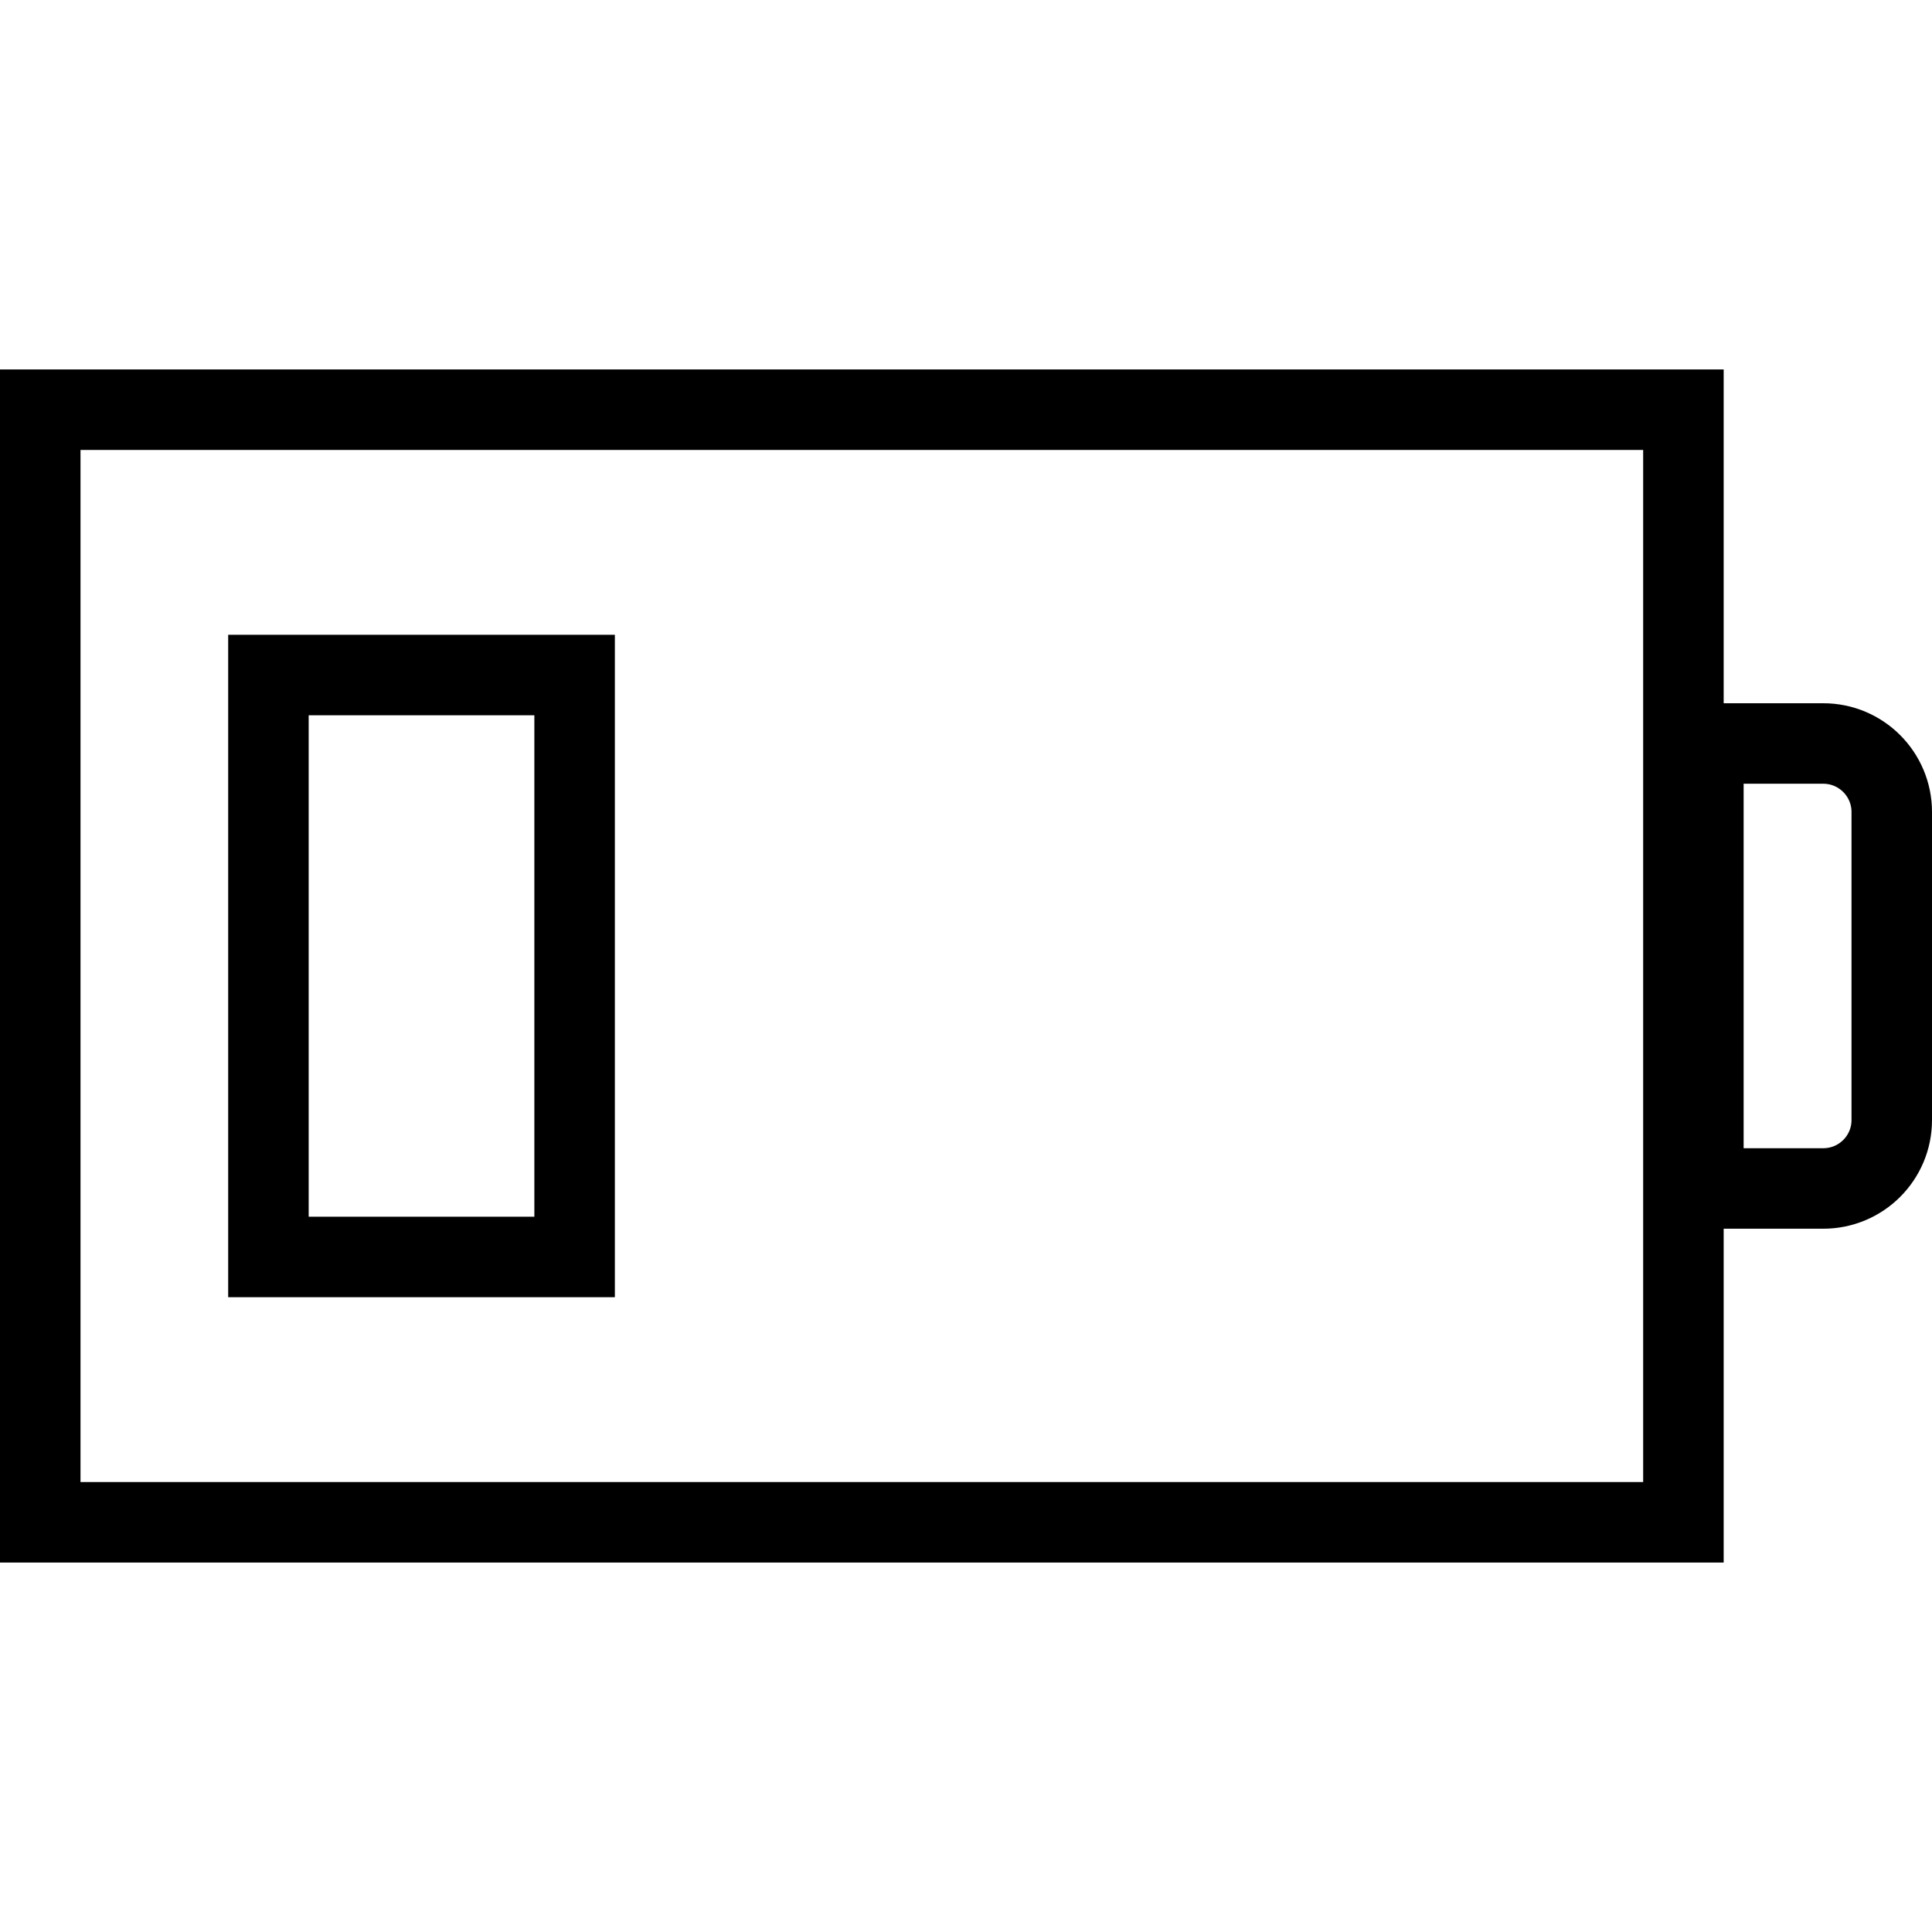 <?xml version="1.0" encoding="utf-8"?>
<!-- Generator: Adobe Illustrator 16.0.0, SVG Export Plug-In . SVG Version: 6.00 Build 0)  -->
<!DOCTYPE svg PUBLIC "-//W3C//DTD SVG 1.1//EN" "http://www.w3.org/Graphics/SVG/1.1/DTD/svg11.dtd">
<svg version="1.1" id="Layer_1" xmlns="http://www.w3.org/2000/svg" xmlns:xlink="http://www.w3.org/1999/xlink" x="0px" y="0px"
	 width="48px" height="48px" viewBox="0 0 48 48" enable-background="new 0 0 48 48" xml:space="preserve">
<g>
	<rect x="1" y="10.179" fill="none" stroke="#000000" stroke-width="2" stroke-miterlimit="10" width="40.824" height="27.642"/>
	<path fill="none" stroke="#000000" stroke-width="2" stroke-miterlimit="10" d="M47,27.828c0,0.939-0.762,1.699-1.701,1.699H42.32
		V18.472h2.979c0.939,0,1.701,0.762,1.701,1.701V27.828z"/>
	<rect x="6.669" y="16.771" fill="none" stroke="#000000" stroke-width="2" stroke-miterlimit="10" width="7.607" height="14.458"/>
</g>
</svg>
